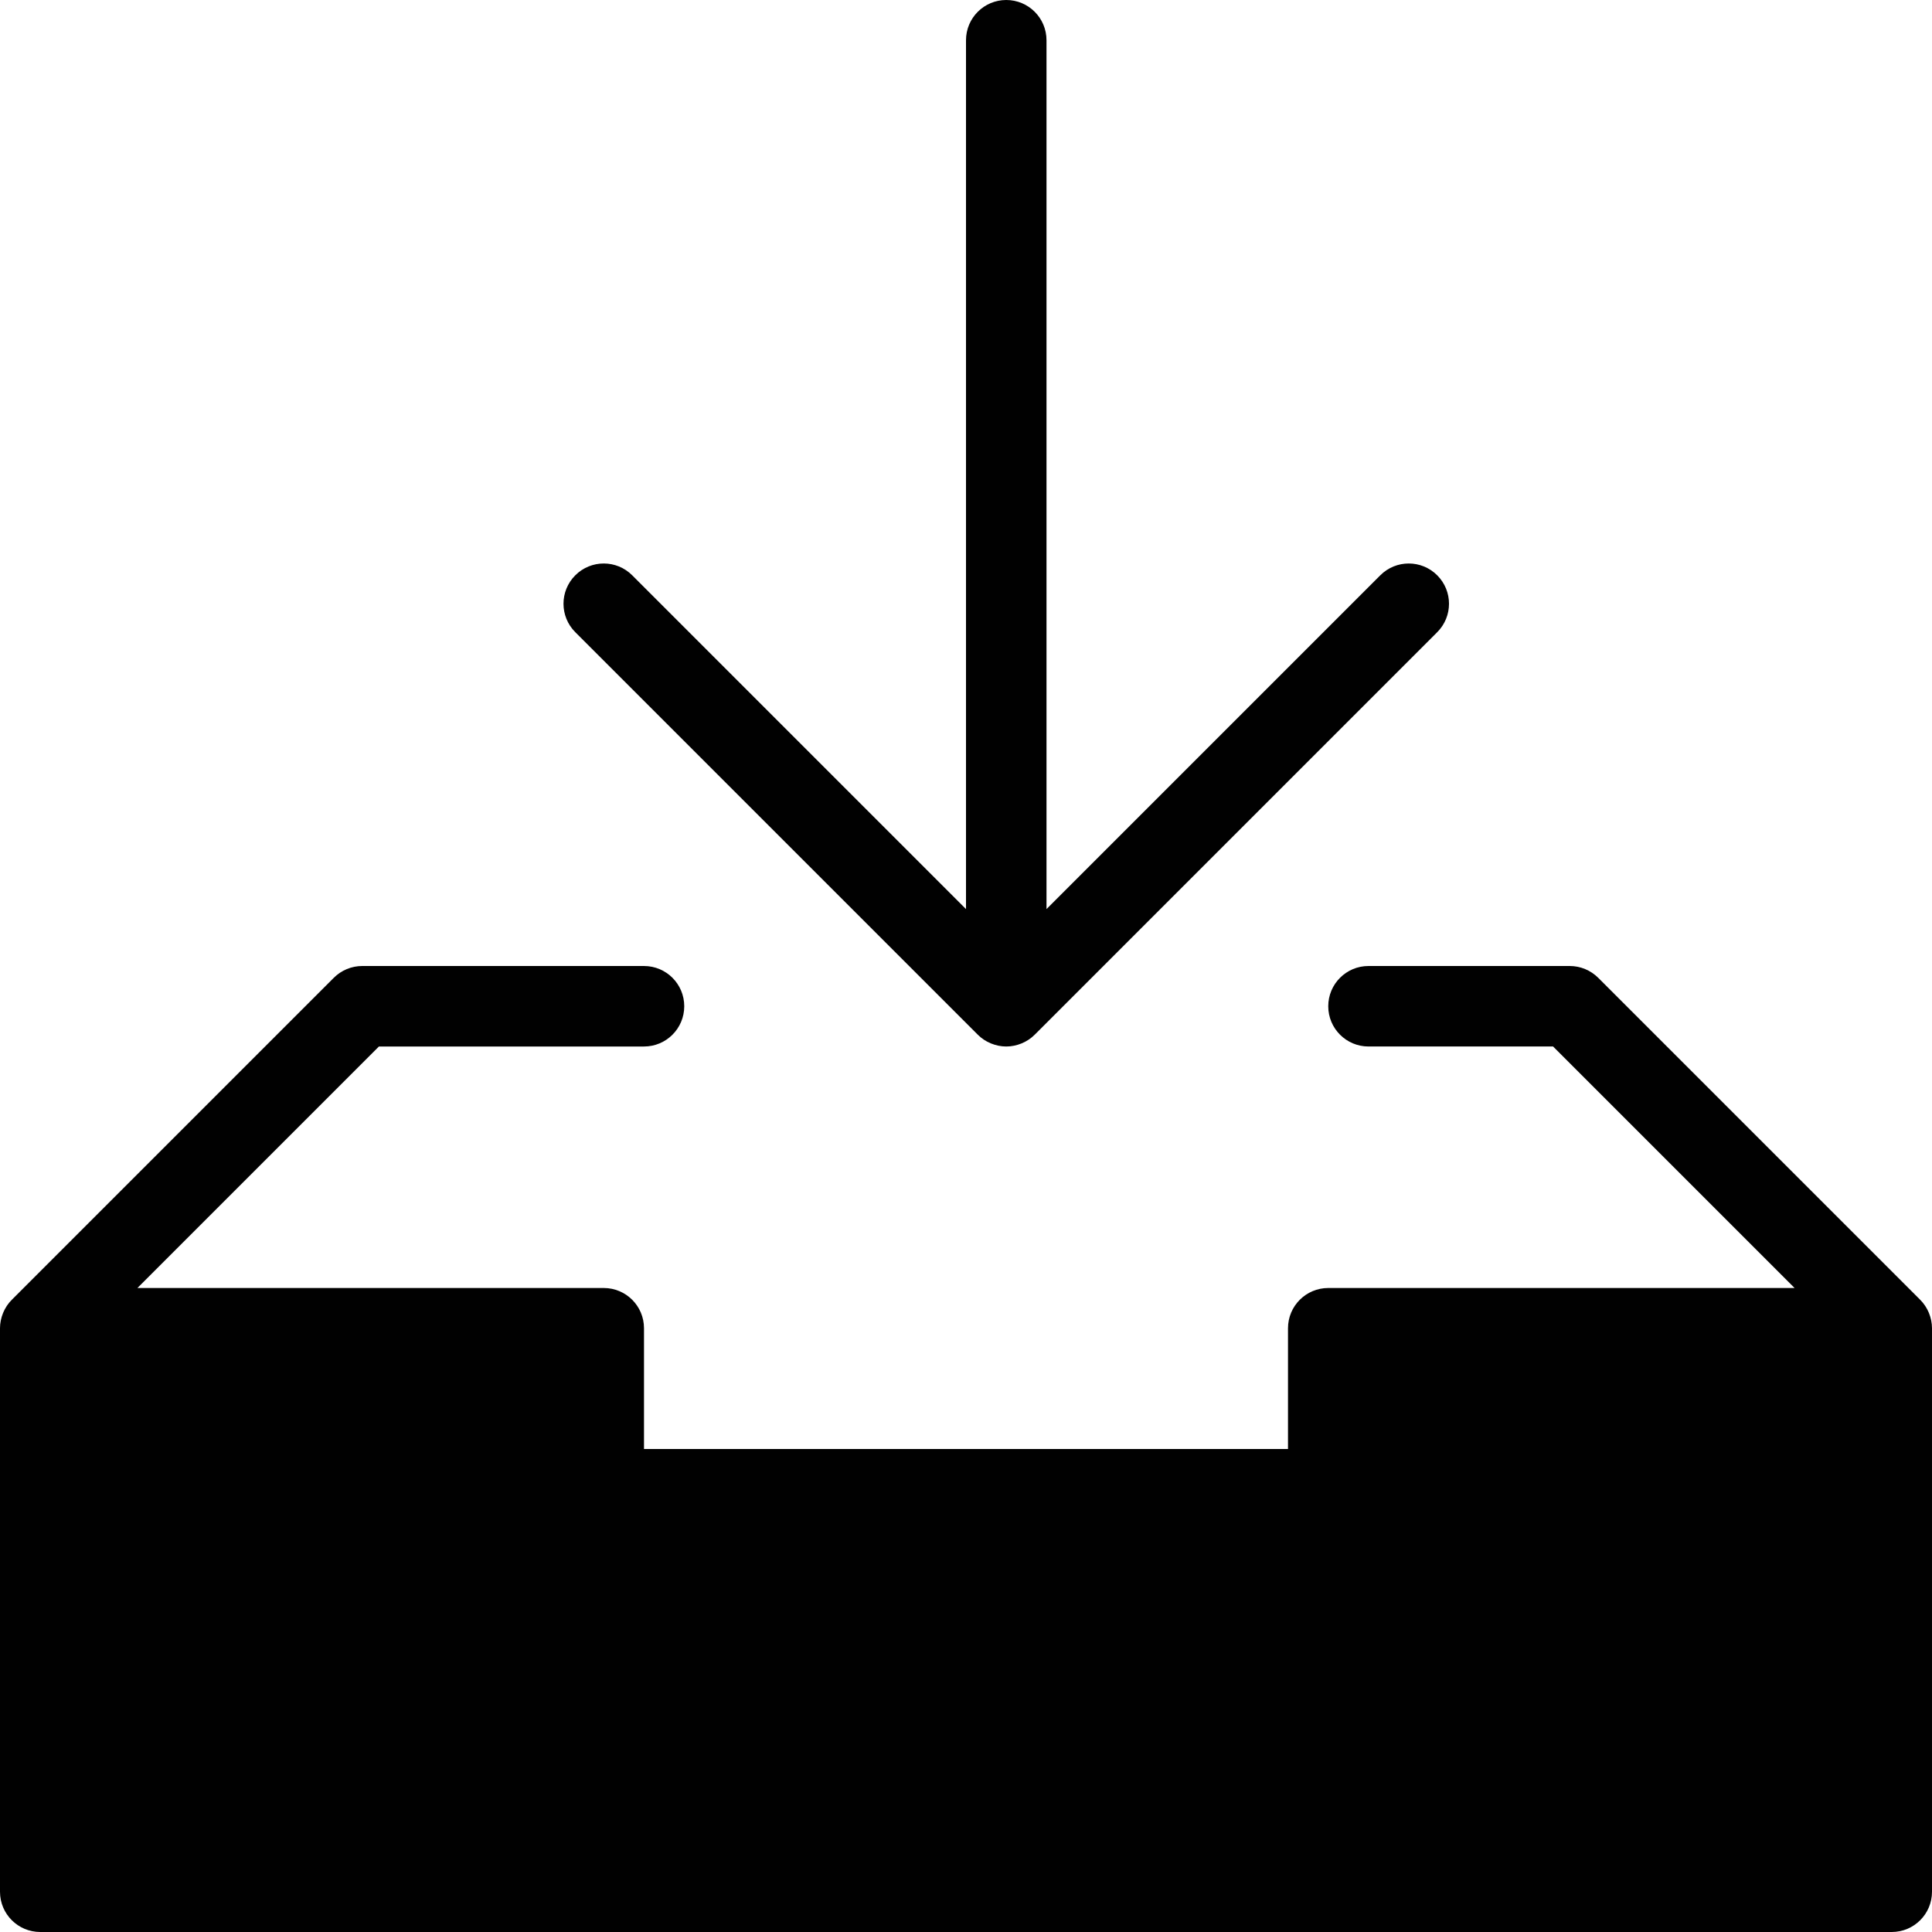 <?xml version="1.0" encoding="utf-8"?>
<!-- Generator: Adobe Illustrator 17.0.0, SVG Export Plug-In . SVG Version: 6.00 Build 0)  -->
<!DOCTYPE svg PUBLIC "-//W3C//DTD SVG 1.1//EN" "http://www.w3.org/Graphics/SVG/1.1/DTD/svg11.dtd">
<svg version="1.1" id="Layer_2" xmlns="http://www.w3.org/2000/svg" xmlns:xlink="http://www.w3.org/1999/xlink" x="0px" y="0px"
	 width="48px" height="48px" viewBox="0 0 48 48" enable-background="new 0 0 48 48" xml:space="preserve">
<g>
	<path fill="#010101" d="M24.292,25.706c0.092,0.093,0.203,0.166,0.326,0.217C24.74,25.973,24.87,26,25,26
		c0.13,0,0.26-0.027,0.382-0.077c0.123-0.051,0.233-0.124,0.326-0.217l9.999-9.999c0.391-0.391,0.391-1.023,0-1.414
		c-0.391-0.391-1.023-0.391-1.414,0L26,22.586V1c0-0.553-0.448-1-1-1c-0.552,0-1,0.447-1,1v21.586l-8.293-8.293
		c-0.391-0.391-1.023-0.391-1.414,0c-0.391,0.391-0.391,1.023,0,1.414L24.292,25.706z"/>
	<path fill="#010101" d="M47.923,32.618c-0.051-0.123-0.124-0.233-0.217-0.326l-7.999-7.999C39.519,24.106,39.265,24,39,24h-5
		c-0.552,0-1,0.447-1,1c0,0.553,0.448,1,1,1h4.586l6,6H33c-0.552,0-1,0.447-1,1v3H16v-3c0-0.553-0.448-1-1-1H3.414l6-6H16
		c0.552,0,1-0.447,1-1c0-0.553-0.448-1-1-1H9c-0.265,0-0.52,0.106-0.707,0.293l-7.999,7.999c-0.093,0.092-0.166,0.203-0.217,0.326
		C0.027,32.74,0,32.87,0,33v14c0,0.553,0.448,1,1,1h46c0.552,0,1-0.447,1-1V33C48,32.87,47.973,32.74,47.923,32.618z"/>
</g>
</svg>
